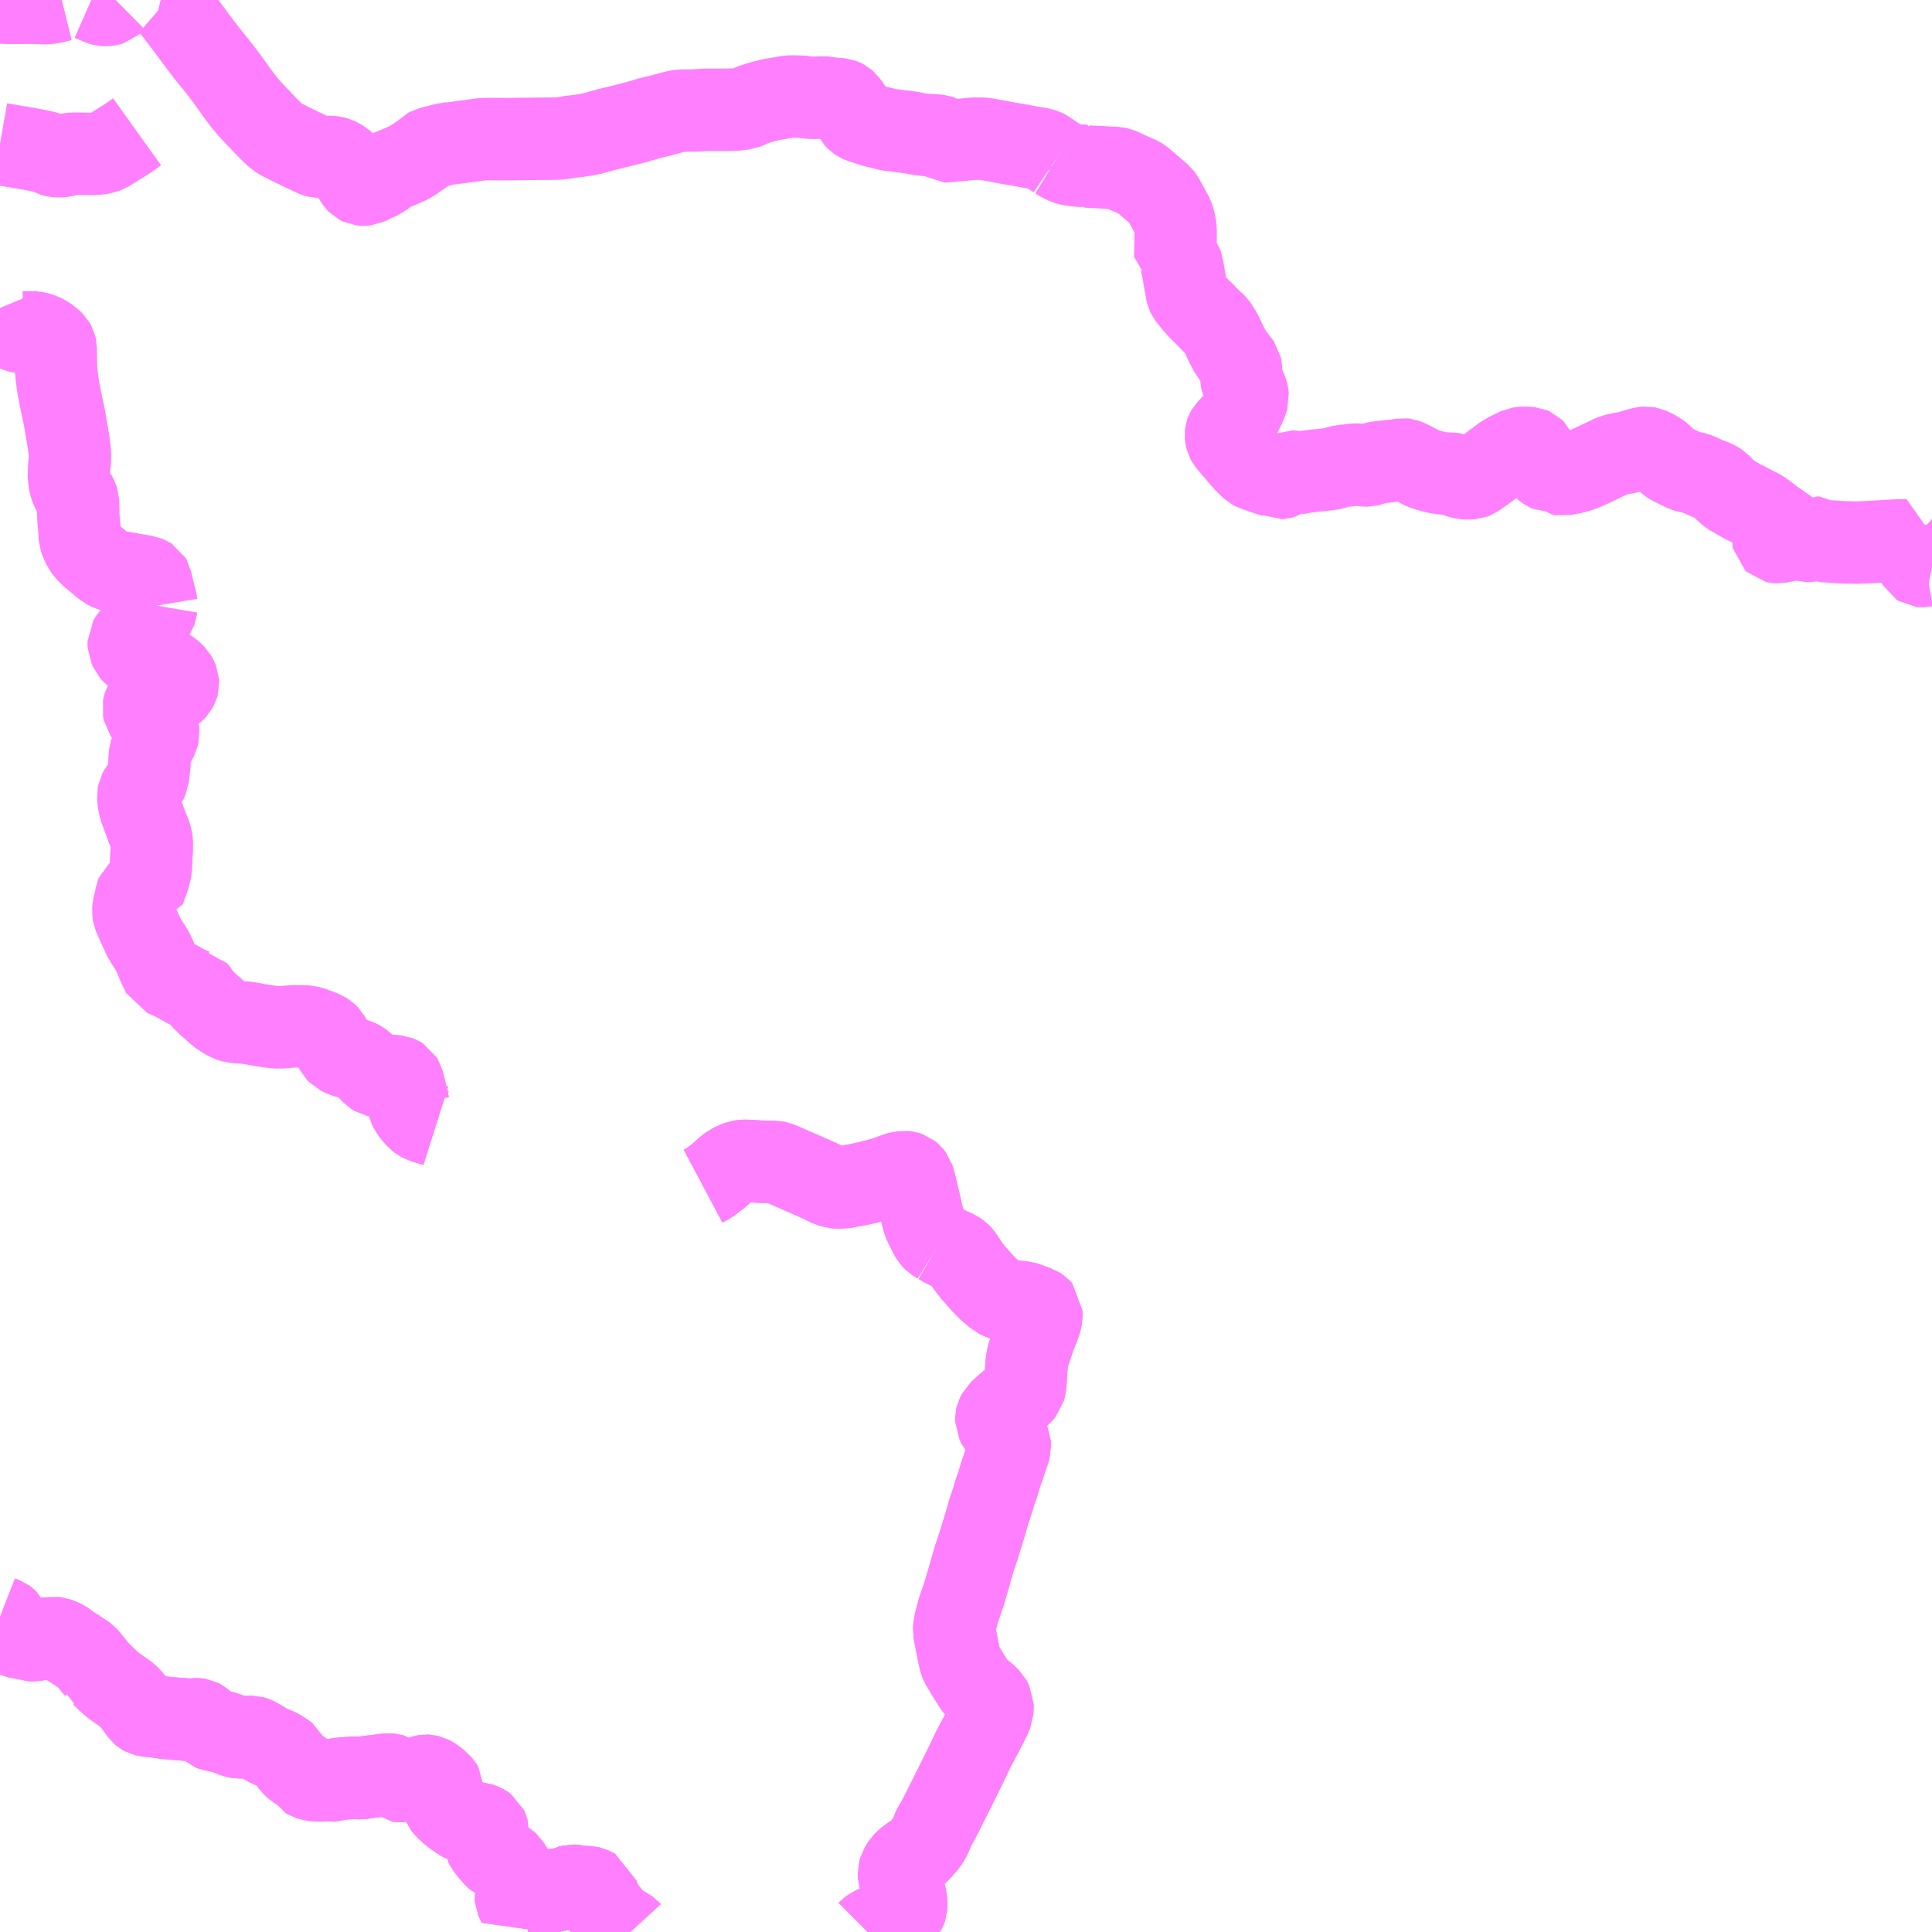 <?xml version="1.0" encoding="UTF-8"?>
<svg  xmlns="http://www.w3.org/2000/svg" xmlns:xlink="http://www.w3.org/1999/xlink" xmlns:go="http://purl.org/svgmap/profile" property="N07_001,N07_002,N07_003,N07_004,N07_005,N07_006,N07_007" viewBox="13060.547 -3322.266 17.578 17.578" go:dataArea="13060.546875 -3322.265625 17.578125 17.578125" >
<globalCoordinateSystem srsName="http://purl.org/crs/84" transform="matrix(100.0,0.0,0.0,-100.0,0.0,0.0)" />
<defs>
 <g id="p0" >
  <circle cx="0.0" cy="0.0" r="3" stroke="green" stroke-width="0.75" vector-effect="non-scaling-stroke" />
 </g>
</defs>
<g fill="none" fill-rule="evenodd" stroke="#FF00FF" stroke-width="0.75" opacity="0.5" vector-effect="non-scaling-stroke" stroke-linejoin="bevel" >
<path content="1,九州産交バス（株）,南関線（産交）,9.0,7.0,7.0," xlink:title="1" d="M13060.547,-3307.555L13060.57,-3307.546L13060.59,-3307.538L13060.606,-3307.526L13060.618,-3307.514L13060.626,-3307.496L13060.637,-3307.463L13060.641,-3307.445L13060.643,-3307.423L13060.647,-3307.409L13060.654,-3307.405L13060.664,-3307.39L13060.678,-3307.381L13060.694,-3307.373L13060.728,-3307.367L13060.761,-3307.361L13060.78,-3307.357L13060.797,-3307.352L13060.817,-3307.344L13060.853,-3307.343L13060.875,-3307.347L13060.895,-3307.35L13060.916,-3307.354L13060.974,-3307.356L13061.012,-3307.359L13061.04,-3307.363L13061.063,-3307.36L13061.084,-3307.352L13061.104,-3307.344L13061.129,-3307.332L13061.146,-3307.32L13061.167,-3307.303L13061.195,-3307.284L13061.218,-3307.269L13061.233,-3307.261L13061.277,-3307.23L13061.31,-3307.21L13061.328,-3307.197L13061.343,-3307.181L13061.365,-3307.155L13061.398,-3307.113L13061.429,-3307.075L13061.435,-3307.052L13061.465,-3307.036L13061.485,-3307.018L13061.508,-3306.995L13061.576,-3306.933L13061.658,-3306.876L13061.691,-3306.852L13061.708,-3306.84L13061.723,-3306.824L13061.732,-3306.814L13061.766,-3306.773L13061.798,-3306.731L13061.819,-3306.703L13061.836,-3306.68L13061.848,-3306.67L13061.859,-3306.664L13061.872,-3306.661L13061.888,-3306.658L13061.908,-3306.655L13061.963,-3306.649L13062.05,-3306.637L13062.155,-3306.627L13062.211,-3306.624L13062.225,-3306.622L13062.246,-3306.619L13062.281,-3306.617L13062.303,-3306.621L13062.345,-3306.624L13062.359,-3306.622L13062.37,-3306.616L13062.381,-3306.607L13062.401,-3306.589L13062.444,-3306.547L13062.454,-3306.537L13062.474,-3306.53L13062.514,-3306.52L13062.55,-3306.514L13062.576,-3306.507L13062.62,-3306.492L13062.665,-3306.474L13062.698,-3306.463L13062.721,-3306.459L13062.735,-3306.46L13062.755,-3306.458L13062.805,-3306.462L13062.843,-3306.462L13062.858,-3306.458L13062.883,-3306.447L13062.963,-3306.399L13062.993,-3306.381L13063.033,-3306.365L13063.059,-3306.355L13063.078,-3306.346L13063.115,-3306.322L13063.135,-3306.312L13063.147,-3306.302L13063.159,-3306.279L13063.17,-3306.263L13063.183,-3306.245L13063.208,-3306.21L13063.222,-3306.198L13063.245,-3306.179L13063.277,-3306.158L13063.296,-3306.146L13063.307,-3306.136L13063.336,-3306.102L13063.344,-3306.089L13063.352,-3306.084L13063.381,-3306.075L13063.406,-3306.071L13063.437,-3306.066L13063.475,-3306.069L13063.501,-3306.071L13063.54,-3306.07L13063.559,-3306.066L13063.574,-3306.067L13063.602,-3306.075L13063.625,-3306.08L13063.66,-3306.084L13063.716,-3306.088L13063.755,-3306.091L13063.794,-3306.09L13063.829,-3306.088L13063.851,-3306.09L13063.893,-3306.098L13063.921,-3306.103L13063.972,-3306.105L13063.988,-3306.109L13064.004,-3306.112L13064.026,-3306.116L13064.081,-3306.121L13064.105,-3306.119L13064.118,-3306.115L13064.13,-3306.106L13064.17,-3306.069L13064.179,-3306.062L13064.185,-3306.061L13064.201,-3306.062L13064.207,-3306.062L13064.235,-3306.07L13064.252,-3306.076L13064.267,-3306.076L13064.283,-3306.074L13064.302,-3306.069L13064.317,-3306.069L13064.329,-3306.074L13064.367,-3306.094L13064.397,-3306.106L13064.419,-3306.109L13064.439,-3306.108L13064.456,-3306.104L13064.476,-3306.093L13064.505,-3306.074L13064.532,-3306.05L13064.555,-3306.028L13064.566,-3306.016L13064.575,-3306.001L13064.575,-3305.983L13064.573,-3305.94L13064.567,-3305.893L13064.567,-3305.88L13064.568,-3305.875L13064.57,-3305.871L13064.579,-3305.847L13064.59,-3305.834L13064.602,-3305.819L13064.632,-3305.792L13064.658,-3305.768L13064.696,-3305.74L13064.744,-3305.708L13064.77,-3305.691L13064.803,-3305.682L13064.852,-3305.68L13064.885,-3305.677L13064.904,-3305.675L13064.926,-3305.668L13064.942,-3305.661L13064.953,-3305.655L13064.963,-3305.648L13064.974,-3305.64L13064.979,-3305.629L13064.983,-3305.613L13064.983,-3305.594L13064.978,-3305.575L13064.974,-3305.561L13064.97,-3305.542L13064.965,-3305.525L13064.964,-3305.518L13064.962,-3305.503L13064.964,-3305.485L13064.971,-3305.471L13064.986,-3305.452L13065.012,-3305.418L13065.028,-3305.4L13065.044,-3305.382L13065.053,-3305.372L13065.064,-3305.363L13065.085,-3305.354L13065.1,-3305.346L13065.113,-3305.344L13065.121,-3305.342L13065.129,-3305.337L13065.146,-3305.326L13065.167,-3305.311L13065.176,-3305.303L13065.182,-3305.293L13065.194,-3305.272L13065.205,-3305.253L13065.214,-3305.242L13065.221,-3305.231L13065.228,-3305.215L13065.239,-3305.189L13065.246,-3305.164L13065.252,-3305.137L13065.265,-3305.087L13065.268,-3305.071L13065.264,-3305.053L13065.258,-3305.042L13065.251,-3305.034L13065.245,-3305.026L13065.242,-3305.017L13065.24,-3305.006L13065.241,-3304.993L13065.246,-3304.982L13065.252,-3304.97L13065.254,-3304.964L13065.259,-3304.954L13065.269,-3304.933L13065.277,-3304.942L13065.292,-3304.947L13065.306,-3304.952L13065.323,-3304.957L13065.342,-3304.959L13065.368,-3304.964L13065.39,-3304.967L13065.406,-3304.97L13065.423,-3304.979L13065.438,-3305L13065.45,-3305.018L13065.463,-3305.035L13065.476,-3305.046L13065.489,-3305.056L13065.505,-3305.065L13065.527,-3305.069L13065.566,-3305.07L13065.629,-3305.07L13065.646,-3305.071L13065.664,-3305.076L13065.71,-3305.094L13065.729,-3305.103L13065.752,-3305.109L13065.771,-3305.108L13065.791,-3305.105L13065.808,-3305.102L13065.826,-3305.098L13065.853,-3305.097L13065.888,-3305.096L13065.905,-3305.095L13065.921,-3305.091L13065.935,-3305.085L13065.957,-3305.073L13065.975,-3305.064L13065.981,-3305.04L13065.999,-3304.988L13066.017,-3304.941L13066.028,-3304.927L13066.056,-3304.888L13066.102,-3304.83L13066.138,-3304.787L13066.159,-3304.769L13066.187,-3304.75L13066.224,-3304.73L13066.256,-3304.711L13066.271,-3304.7L13066.282,-3304.688L13066.282,-3304.688"/>
<path content="1,九州産交バス（株）,山鹿市役所前・鹿北支所前経由　鹿北線_01_nu,10.0,8.0,8.0," xlink:title="1" d="M13068.442,-3304.688L13068.454,-3304.7L13068.491,-3304.727L13068.549,-3304.752L13068.612,-3304.774L13068.668,-3304.794L13068.732,-3304.828L13068.761,-3304.852L13068.778,-3304.875L13068.791,-3304.912L13068.793,-3304.946L13068.789,-3304.984L13068.779,-3305.028L13068.754,-3305.108L13068.736,-3305.164L13068.729,-3305.188L13068.727,-3305.231L13068.736,-3305.264L13068.765,-3305.31L13068.797,-3305.342L13068.835,-3305.371L13068.884,-3305.399L13068.919,-3305.433L13068.976,-3305.499L13068.997,-3305.53L13069.026,-3305.588L13069.036,-3305.621L13069.044,-3305.64L13069.075,-3305.69L13069.117,-3305.771L13069.151,-3305.839L13069.219,-3305.975L13069.276,-3306.089L13069.349,-3306.237L13069.401,-3306.348L13069.479,-3306.494L13069.527,-3306.588L13069.556,-3306.646L13069.574,-3306.688L13069.576,-3306.731L13069.576,-3306.761L13069.555,-3306.802L13069.505,-3306.851L13069.464,-3306.878L13069.434,-3306.905L13069.408,-3306.942L13069.362,-3307.015L13069.298,-3307.121L13069.287,-3307.145L13069.279,-3307.173L13069.262,-3307.255L13069.234,-3307.398L13069.228,-3307.428L13069.23,-3307.456L13069.24,-3307.514L13069.268,-3307.618L13069.322,-3307.776L13069.361,-3307.91L13069.41,-3308.082L13069.449,-3308.198L13069.507,-3308.386L13069.541,-3308.505L13069.573,-3308.601L13069.603,-3308.7L13069.623,-3308.754L13069.653,-3308.856L13069.679,-3308.929L13069.7,-3308.993L13069.724,-3309.061L13069.736,-3309.101L13069.734,-3309.129L13069.722,-3309.157L13069.695,-3309.209L13069.681,-3309.234L13069.628,-3309.306L13069.612,-3309.337L13069.612,-3309.36L13069.617,-3309.381L13069.633,-3309.412L13069.705,-3309.479L13069.795,-3309.55L13069.836,-3309.584L13069.863,-3309.616L13069.871,-3309.647L13069.877,-3309.695L13069.884,-3309.811L13069.89,-3309.874L13069.896,-3309.911L13069.906,-3309.951L13069.923,-3309.998L13069.961,-3310.111L13069.998,-3310.205L13070.014,-3310.249L13070.021,-3310.288L13070.021,-3310.341L13070.006,-3310.358L13069.982,-3310.374L13069.934,-3310.39L13069.886,-3310.408L13069.862,-3310.416L13069.828,-3310.419L13069.781,-3310.424L13069.723,-3310.433L13069.665,-3310.447L13069.618,-3310.469L13069.594,-3310.491L13069.53,-3310.546L13069.474,-3310.605L13069.39,-3310.701L13069.378,-3310.72L13069.355,-3310.745L13069.32,-3310.801L13069.291,-3310.843L13069.276,-3310.858L13069.243,-3310.88L13069.142,-3310.925L13069.094,-3310.953"/>
<path content="1,九州産交バス（株）,山鹿市役所前・鹿北支所前経由　鹿北線_01_nu,10.0,8.0,8.0," xlink:title="1" d="M13069.094,-3310.953L13069.102,-3310.963"/>
<path content="1,九州産交バス（株）,山鹿市役所前・鹿北支所前経由　鹿北線_01_nu,10.0,8.0,8.0," xlink:title="1" d="M13069.094,-3310.953L13069.049,-3310.981L13069.03,-3311L13069.015,-3311.024L13068.97,-3311.112L13068.949,-3311.159L13068.942,-3311.19L13068.926,-3311.261L13068.91,-3311.33L13068.889,-3311.421L13068.868,-3311.506L13068.852,-3311.556L13068.835,-3311.578L13068.817,-3311.593L13068.796,-3311.6L13068.778,-3311.602L13068.737,-3311.596L13068.691,-3311.585L13068.659,-3311.569L13068.597,-3311.548L13068.513,-3311.526L13068.445,-3311.508L13068.396,-3311.497L13068.317,-3311.481L13068.293,-3311.477L13068.238,-3311.466L13068.178,-3311.462L13068.136,-3311.465L13068.081,-3311.485L13067.996,-3311.527L13067.701,-3311.656L13067.626,-3311.688L13067.601,-3311.693L13067.559,-3311.694L13067.463,-3311.697L13067.339,-3311.704L13067.313,-3311.704L13067.273,-3311.698L13067.246,-3311.687L13067.198,-3311.666L13067.154,-3311.631L13067.085,-3311.569L13067.016,-3311.516L13066.976,-3311.491L13066.944,-3311.474"/>
<path content="1,九州産交バス（株）,平山温泉・板楠経由　南関線_01_nu,9.0,9.0,8.0," xlink:title="1" d="M13060.547,-3307.555L13060.57,-3307.546L13060.59,-3307.538L13060.606,-3307.526L13060.618,-3307.514L13060.626,-3307.496L13060.637,-3307.463L13060.641,-3307.445L13060.643,-3307.423L13060.647,-3307.409L13060.654,-3307.405L13060.664,-3307.39L13060.678,-3307.381L13060.694,-3307.373L13060.728,-3307.367L13060.761,-3307.361L13060.78,-3307.357L13060.797,-3307.352L13060.817,-3307.344L13060.853,-3307.343L13060.875,-3307.347L13060.895,-3307.35L13060.916,-3307.354L13060.974,-3307.356L13061.012,-3307.359L13061.04,-3307.363L13061.063,-3307.36L13061.084,-3307.352L13061.104,-3307.344L13061.129,-3307.332L13061.146,-3307.32L13061.167,-3307.303L13061.195,-3307.284L13061.218,-3307.269L13061.233,-3307.261L13061.277,-3307.23L13061.31,-3307.21L13061.328,-3307.197L13061.343,-3307.181L13061.365,-3307.155L13061.398,-3307.113L13061.429,-3307.075L13061.435,-3307.052L13061.465,-3307.036L13061.485,-3307.018L13061.508,-3306.995L13061.576,-3306.933L13061.658,-3306.876L13061.691,-3306.852L13061.708,-3306.84L13061.723,-3306.824L13061.732,-3306.814L13061.766,-3306.773L13061.798,-3306.731L13061.819,-3306.703L13061.836,-3306.68L13061.848,-3306.67L13061.859,-3306.664L13061.872,-3306.661L13061.888,-3306.658L13061.908,-3306.655L13061.963,-3306.649L13062.05,-3306.637L13062.155,-3306.627L13062.211,-3306.624L13062.225,-3306.622L13062.246,-3306.619L13062.281,-3306.617L13062.303,-3306.621L13062.345,-3306.624L13062.359,-3306.622L13062.37,-3306.616L13062.381,-3306.607L13062.401,-3306.589L13062.444,-3306.547L13062.454,-3306.537L13062.474,-3306.53L13062.514,-3306.52L13062.55,-3306.514L13062.576,-3306.507L13062.62,-3306.492L13062.665,-3306.474L13062.698,-3306.463L13062.721,-3306.459L13062.735,-3306.46L13062.755,-3306.458L13062.805,-3306.462L13062.843,-3306.462L13062.858,-3306.458L13062.883,-3306.447L13062.963,-3306.399L13062.993,-3306.381L13063.033,-3306.365L13063.059,-3306.355L13063.078,-3306.346L13063.115,-3306.322L13063.135,-3306.312L13063.147,-3306.302L13063.159,-3306.279L13063.17,-3306.263L13063.183,-3306.245L13063.208,-3306.21L13063.222,-3306.198L13063.245,-3306.179L13063.277,-3306.158L13063.296,-3306.146L13063.307,-3306.136L13063.336,-3306.102L13063.344,-3306.089L13063.352,-3306.084L13063.381,-3306.075L13063.406,-3306.071L13063.437,-3306.066L13063.475,-3306.069L13063.501,-3306.071L13063.54,-3306.07L13063.559,-3306.066L13063.574,-3306.067L13063.602,-3306.075L13063.625,-3306.08L13063.66,-3306.084L13063.716,-3306.088L13063.755,-3306.091L13063.794,-3306.09L13063.829,-3306.088L13063.851,-3306.09L13063.893,-3306.098L13063.921,-3306.103L13063.972,-3306.105L13063.988,-3306.109L13064.004,-3306.112L13064.026,-3306.116L13064.081,-3306.121L13064.105,-3306.119L13064.118,-3306.115L13064.13,-3306.106L13064.17,-3306.069L13064.179,-3306.062L13064.185,-3306.061L13064.201,-3306.062L13064.207,-3306.062L13064.235,-3306.07L13064.252,-3306.076L13064.267,-3306.076L13064.283,-3306.074L13064.302,-3306.069L13064.317,-3306.069L13064.329,-3306.074L13064.367,-3306.094L13064.397,-3306.106L13064.419,-3306.109L13064.439,-3306.108L13064.456,-3306.104L13064.476,-3306.093L13064.505,-3306.074L13064.532,-3306.05L13064.555,-3306.028L13064.566,-3306.016L13064.575,-3306.001L13064.575,-3305.983L13064.573,-3305.94L13064.567,-3305.893L13064.567,-3305.88L13064.568,-3305.875L13064.57,-3305.871L13064.579,-3305.847L13064.59,-3305.834L13064.602,-3305.819L13064.632,-3305.792L13064.658,-3305.768L13064.696,-3305.74L13064.744,-3305.708L13064.77,-3305.691L13064.803,-3305.682L13064.852,-3305.68L13064.885,-3305.677L13064.904,-3305.675L13064.926,-3305.668L13064.942,-3305.661L13064.953,-3305.655L13064.963,-3305.648L13064.974,-3305.64L13064.979,-3305.629L13064.983,-3305.613L13064.983,-3305.594L13064.978,-3305.575L13064.974,-3305.561L13064.97,-3305.542L13064.965,-3305.525L13064.964,-3305.518L13064.962,-3305.503L13064.964,-3305.485L13064.971,-3305.471L13064.986,-3305.452L13065.012,-3305.418L13065.028,-3305.4L13065.044,-3305.382L13065.053,-3305.372L13065.064,-3305.363L13065.085,-3305.354L13065.1,-3305.346L13065.113,-3305.344L13065.121,-3305.342L13065.129,-3305.337L13065.146,-3305.326L13065.167,-3305.311L13065.176,-3305.303L13065.182,-3305.293L13065.194,-3305.272L13065.205,-3305.253L13065.214,-3305.242L13065.221,-3305.231L13065.228,-3305.215L13065.239,-3305.189L13065.246,-3305.164L13065.252,-3305.137L13065.265,-3305.087L13065.268,-3305.071L13065.264,-3305.053L13065.258,-3305.042L13065.251,-3305.034L13065.245,-3305.026L13065.242,-3305.017L13065.24,-3305.006L13065.241,-3304.993L13065.246,-3304.982L13065.252,-3304.97L13065.254,-3304.964L13065.259,-3304.954L13065.269,-3304.933L13065.277,-3304.942L13065.292,-3304.947L13065.306,-3304.952L13065.323,-3304.957L13065.342,-3304.959L13065.368,-3304.964L13065.39,-3304.967L13065.406,-3304.97L13065.423,-3304.979L13065.438,-3305L13065.45,-3305.018L13065.463,-3305.035L13065.476,-3305.046L13065.489,-3305.056L13065.505,-3305.065L13065.527,-3305.069L13065.566,-3305.07L13065.629,-3305.07L13065.646,-3305.071L13065.664,-3305.076L13065.71,-3305.094L13065.729,-3305.103L13065.752,-3305.109L13065.771,-3305.108L13065.791,-3305.105L13065.808,-3305.102L13065.826,-3305.098L13065.853,-3305.097L13065.888,-3305.096L13065.905,-3305.095L13065.921,-3305.091L13065.935,-3305.085L13065.957,-3305.073L13065.975,-3305.064L13065.981,-3305.04L13065.999,-3304.988L13066.017,-3304.941L13066.028,-3304.927L13066.056,-3304.888L13066.102,-3304.83L13066.138,-3304.787L13066.159,-3304.769L13066.187,-3304.75L13066.224,-3304.73L13066.256,-3304.711L13066.271,-3304.7L13066.282,-3304.688L13066.282,-3304.688"/>
<path content="1,九州産交バス（株）,鹿北線（産交）,10.0,8.0,8.0," xlink:title="1" d="M13068.442,-3304.688L13068.454,-3304.7L13068.491,-3304.727L13068.549,-3304.752L13068.612,-3304.774L13068.668,-3304.794L13068.732,-3304.828L13068.761,-3304.852L13068.778,-3304.875L13068.791,-3304.912L13068.793,-3304.946L13068.789,-3304.984L13068.779,-3305.028L13068.754,-3305.108L13068.736,-3305.164L13068.729,-3305.188L13068.727,-3305.231L13068.736,-3305.264L13068.765,-3305.31L13068.797,-3305.342L13068.835,-3305.371L13068.884,-3305.399L13068.919,-3305.433L13068.976,-3305.499L13068.997,-3305.53L13069.026,-3305.588L13069.036,-3305.621L13069.044,-3305.64L13069.075,-3305.69L13069.117,-3305.771L13069.151,-3305.839L13069.219,-3305.975L13069.276,-3306.089L13069.349,-3306.237L13069.401,-3306.348L13069.479,-3306.494L13069.527,-3306.588L13069.556,-3306.646L13069.574,-3306.688L13069.576,-3306.731L13069.576,-3306.761L13069.555,-3306.802L13069.505,-3306.851L13069.464,-3306.878L13069.434,-3306.905L13069.408,-3306.942L13069.362,-3307.015L13069.298,-3307.121L13069.287,-3307.145L13069.279,-3307.173L13069.262,-3307.255L13069.234,-3307.398L13069.228,-3307.428L13069.23,-3307.456L13069.24,-3307.514L13069.268,-3307.618L13069.322,-3307.776L13069.361,-3307.91L13069.41,-3308.082L13069.449,-3308.198L13069.507,-3308.386L13069.541,-3308.505L13069.573,-3308.601L13069.603,-3308.7L13069.623,-3308.754L13069.653,-3308.856L13069.679,-3308.929L13069.7,-3308.993L13069.724,-3309.061L13069.736,-3309.101L13069.734,-3309.129L13069.722,-3309.157L13069.695,-3309.209L13069.681,-3309.234L13069.628,-3309.306L13069.612,-3309.337L13069.612,-3309.36L13069.617,-3309.381L13069.633,-3309.412L13069.705,-3309.479L13069.795,-3309.55L13069.836,-3309.584L13069.863,-3309.616L13069.871,-3309.647L13069.877,-3309.695L13069.884,-3309.811L13069.89,-3309.874L13069.896,-3309.911L13069.906,-3309.951L13069.923,-3309.998L13069.961,-3310.111L13069.998,-3310.205L13070.014,-3310.249L13070.021,-3310.288L13070.021,-3310.341L13070.006,-3310.358L13069.982,-3310.374L13069.934,-3310.39L13069.886,-3310.408L13069.862,-3310.416L13069.828,-3310.419L13069.781,-3310.424L13069.723,-3310.433L13069.665,-3310.447L13069.618,-3310.469L13069.594,-3310.491L13069.53,-3310.546L13069.474,-3310.605L13069.39,-3310.701L13069.378,-3310.72L13069.355,-3310.745L13069.32,-3310.801L13069.291,-3310.843L13069.276,-3310.858L13069.243,-3310.88L13069.142,-3310.925L13069.094,-3310.953"/>
<path content="1,九州産交バス（株）,鹿北線（産交）,10.0,8.0,8.0," xlink:title="1" d="M13069.094,-3310.953L13069.102,-3310.963"/>
<path content="1,九州産交バス（株）,鹿北線（産交）,10.0,8.0,8.0," xlink:title="1" d="M13069.094,-3310.953L13069.049,-3310.981L13069.03,-3311L13069.015,-3311.024L13068.97,-3311.112L13068.949,-3311.159L13068.942,-3311.19L13068.926,-3311.261L13068.91,-3311.33L13068.889,-3311.421L13068.868,-3311.506L13068.852,-3311.556L13068.835,-3311.578L13068.817,-3311.593L13068.796,-3311.6L13068.778,-3311.602L13068.737,-3311.596L13068.691,-3311.585L13068.659,-3311.569L13068.597,-3311.548L13068.513,-3311.526L13068.445,-3311.508L13068.396,-3311.497L13068.317,-3311.481L13068.293,-3311.477L13068.238,-3311.466L13068.178,-3311.462L13068.136,-3311.465L13068.081,-3311.485L13067.996,-3311.527L13067.701,-3311.656L13067.626,-3311.688L13067.601,-3311.693L13067.559,-3311.694L13067.463,-3311.697L13067.339,-3311.704L13067.313,-3311.704L13067.273,-3311.698L13067.246,-3311.687L13067.198,-3311.666L13067.154,-3311.631L13067.085,-3311.569L13067.016,-3311.516L13066.976,-3311.491L13066.944,-3311.474"/>
<path content="1,堀川バス（株）,星野線,15.0,15.0,12.0," xlink:title="1" d="M13060.547,-3322.245L13060.612,-3322.242L13060.711,-3322.241L13060.789,-3322.242L13060.846,-3322.243L13060.946,-3322.238L13061.001,-3322.242L13061.039,-3322.249L13061.108,-3322.266M13061.379,-3322.266L13061.413,-3322.251L13061.462,-3322.23L13061.486,-3322.223L13061.511,-3322.221L13061.54,-3322.225L13061.556,-3322.23L13061.572,-3322.244L13061.594,-3322.263L13061.597,-3322.266M13062.01,-3322.266L13062.034,-3322.26L13062.056,-3322.252L13062.067,-3322.256L13062.108,-3322.256L13062.15,-3322.26L13062.171,-3322.264L13062.174,-3322.266"/>
<path content="1,堀川バス（株）,羽矢線,35.0,34.0,27.0," xlink:title="1" d="M13070.161,-3320.827L13070.209,-3320.798L13070.247,-3320.78L13070.271,-3320.773L13070.296,-3320.767L13070.367,-3320.758L13070.437,-3320.758L13070.437,-3320.751L13070.51,-3320.747L13070.556,-3320.745L13070.637,-3320.74L13070.681,-3320.739L13070.702,-3320.738L13070.718,-3320.734L13070.75,-3320.723L13070.804,-3320.697L13070.913,-3320.649L13070.934,-3320.636L13070.973,-3320.603L13071.053,-3320.534L13071.108,-3320.487L13071.129,-3320.458L13071.18,-3320.365L13071.214,-3320.303L13071.227,-3320.266L13071.237,-3320.225L13071.243,-3320.169L13071.243,-3320.082L13071.24,-3319.923L13071.286,-3319.897L13071.29,-3319.892L13071.307,-3319.825L13071.322,-3319.738L13071.345,-3319.609L13071.349,-3319.593L13071.358,-3319.574L13071.407,-3319.513L13071.47,-3319.441L13071.516,-3319.405L13071.551,-3319.354L13071.562,-3319.346L13071.579,-3319.336L13071.597,-3319.321L13071.617,-3319.3L13071.662,-3319.225L13071.7,-3319.143L13071.736,-3319.073L13071.78,-3319.009L13071.816,-3318.964L13071.834,-3318.939L13071.837,-3318.924L13071.838,-3318.877L13071.837,-3318.834L13071.84,-3318.823L13071.849,-3318.796L13071.882,-3318.724L13071.893,-3318.695L13071.897,-3318.679L13071.9,-3318.65L13071.89,-3318.617L13071.864,-3318.556L13071.82,-3318.467L13071.804,-3318.447L13071.762,-3318.401L13071.713,-3318.349L13071.706,-3318.337L13071.702,-3318.326L13071.7,-3318.311L13071.702,-3318.289L13071.706,-3318.272L13071.72,-3318.246L13071.769,-3318.189L13071.801,-3318.154L13071.83,-3318.117L13071.872,-3318.069L13071.907,-3318.034L13071.939,-3318.004L13071.957,-3317.994L13071.993,-3317.981L13072.151,-3317.928L13072.153,-3317.933L13072.186,-3317.916L13072.2,-3317.917L13072.216,-3317.922L13072.299,-3317.972L13072.309,-3317.976L13072.32,-3317.976L13072.332,-3317.973L13072.358,-3317.962L13072.373,-3317.964L13072.4,-3317.97L13072.492,-3317.982L13072.597,-3317.993L13072.629,-3317.996L13072.657,-3318.001L13072.69,-3318.007L13072.719,-3318.019L13072.753,-3318.024L13072.785,-3318.029L13072.827,-3318.033L13072.879,-3318.039L13072.915,-3318.038L13072.946,-3318.034L13072.972,-3318.031L13072.989,-3318.031L13073.013,-3318.037L13073.043,-3318.049L13073.073,-3318.057L13073.104,-3318.062L13073.139,-3318.064L13073.184,-3318.07L13073.26,-3318.078L13073.311,-3318.087L13073.328,-3318.085L13073.349,-3318.077L13073.381,-3318.062L13073.484,-3318.009L13073.527,-3317.992L13073.558,-3317.984L13073.599,-3317.972L13073.641,-3317.964L13073.682,-3317.958L13073.711,-3317.957L13073.743,-3317.959L13073.759,-3317.956L13073.781,-3317.948L13073.813,-3317.931L13073.838,-3317.922L13073.87,-3317.915L13073.906,-3317.914L13073.948,-3317.917L13073.964,-3317.923L13073.987,-3317.939L13074.05,-3317.983L13074.193,-3318.09L13074.232,-3318.119L13074.289,-3318.151L13074.331,-3318.171L13074.34,-3318.175L13074.365,-3318.187L13074.393,-3318.191L13074.422,-3318.192L13074.456,-3318.19L13074.478,-3318.188L13074.494,-3318.181L13074.508,-3318.167L13074.528,-3318.127L13074.546,-3318.079L13074.56,-3318.05L13074.573,-3318.035L13074.594,-3318.01L13074.623,-3317.989L13074.639,-3317.982L13074.666,-3317.982L13074.685,-3317.983L13074.703,-3317.979L13074.722,-3317.97L13074.747,-3317.95L13074.763,-3317.947L13074.776,-3317.95L13074.81,-3317.957L13074.854,-3317.965L13074.906,-3317.979L13074.955,-3317.996L13075.015,-3318.023L13075.085,-3318.056L13075.183,-3318.103L13075.211,-3318.116L13075.232,-3318.124L13075.272,-3318.135L13075.342,-3318.148L13075.394,-3318.161L13075.432,-3318.172L13075.468,-3318.183L13075.495,-3318.19L13075.525,-3318.193L13075.55,-3318.188L13075.602,-3318.163L13075.627,-3318.152L13075.654,-3318.13L13075.678,-3318.108L13075.712,-3318.076L13075.739,-3318.053L13075.755,-3318.043L13075.785,-3318.028L13075.841,-3318.001L13075.878,-3317.983L13075.903,-3317.975L13075.928,-3317.97L13075.95,-3317.965L13075.971,-3317.961L13076.005,-3317.947L13076.079,-3317.914L13076.132,-3317.894L13076.164,-3317.879L13076.178,-3317.87L13076.19,-3317.862L13076.234,-3317.817L13076.27,-3317.783L13076.287,-3317.77L13076.312,-3317.754L13076.34,-3317.738L13076.394,-3317.707L13076.462,-3317.673L13076.507,-3317.649L13076.569,-3317.618L13076.585,-3317.606L13076.621,-3317.58L13076.677,-3317.537L13076.764,-3317.476L13076.794,-3317.456L13076.806,-3317.446L13076.807,-3317.436L13076.806,-3317.428L13076.794,-3317.417L13076.767,-3317.41L13076.742,-3317.407L13076.717,-3317.402L13076.697,-3317.392L13076.685,-3317.384L13076.679,-3317.374L13076.678,-3317.365L13076.681,-3317.35L13076.695,-3317.337L13076.709,-3317.334L13076.728,-3317.333L13076.752,-3317.338L13076.779,-3317.343L13076.797,-3317.346L13076.813,-3317.35L13076.826,-3317.358L13076.858,-3317.379L13076.867,-3317.38L13076.885,-3317.378L13076.936,-3317.359L13076.987,-3317.344L13077.003,-3317.344L13077.017,-3317.347L13077.029,-3317.356L13077.052,-3317.371L13077.061,-3317.376L13077.076,-3317.375L13077.098,-3317.36L13077.131,-3317.344L13077.318,-3317.332L13077.44,-3317.329L13077.608,-3317.337L13077.835,-3317.35L13077.894,-3317.35L13077.89,-3317.339L13077.891,-3317.327L13077.895,-3317.313L13077.898,-3317.3L13077.904,-3317.294L13077.921,-3317.279L13077.94,-3317.261L13077.947,-3317.254L13077.954,-3317.242L13077.969,-3317.209L13077.989,-3317.156L13078.001,-3317.133L13078.006,-3317.124L13078.017,-3317.117L13078.027,-3317.116L13078.05,-3317.117L13078.067,-3317.12L13078.081,-3317.119L13078.099,-3317.112L13078.125,-3317.107L13078.125,-3317.107"/>
<path content="1,堀川バス（株）,羽矢線,35.0,34.0,27.0," xlink:title="1" d="M13070.161,-3320.827L13070.167,-3320.834"/>
<path content="1,堀川バス（株）,羽矢線,35.0,34.0,27.0," xlink:title="1" d="M13060.547,-3322.245L13060.612,-3322.242L13060.711,-3322.241L13060.789,-3322.242L13060.846,-3322.243L13060.946,-3322.238L13061.001,-3322.242L13061.039,-3322.249L13061.108,-3322.266M13061.379,-3322.266L13061.413,-3322.251L13061.462,-3322.23L13061.486,-3322.223L13061.511,-3322.221L13061.54,-3322.225L13061.556,-3322.23L13061.572,-3322.244L13061.594,-3322.263L13061.597,-3322.266M13062.01,-3322.266L13062.034,-3322.26L13062.056,-3322.252L13062.085,-3322.227L13062.109,-3322.205L13062.193,-3322.096L13062.345,-3321.892L13062.415,-3321.799L13062.54,-3321.644L13062.605,-3321.559L13062.706,-3321.418L13062.764,-3321.341L13062.82,-3321.274L13062.926,-3321.162L13062.987,-3321.098L13063.026,-3321.061L13063.062,-3321.026L13063.085,-3321.011L13063.107,-3320.997L13063.295,-3320.904L13063.361,-3320.874L13063.397,-3320.856L13063.43,-3320.842L13063.445,-3320.837L13063.51,-3320.838L13063.563,-3320.837L13063.585,-3320.835L13063.606,-3320.829L13063.624,-3320.82L13063.641,-3320.811L13063.664,-3320.797L13063.687,-3320.776L13063.702,-3320.765L13063.723,-3320.737L13063.779,-3320.637L13063.792,-3320.616L13063.809,-3320.598L13063.831,-3320.587L13063.851,-3320.585L13063.882,-3320.588L13063.924,-3320.609L13063.963,-3320.63L13063.992,-3320.64L13064.015,-3320.649L13064.028,-3320.66L13064.059,-3320.692L13064.067,-3320.702L13064.102,-3320.716L13064.18,-3320.747L13064.242,-3320.775L13064.268,-3320.786L13064.302,-3320.807L13064.401,-3320.874L13064.427,-3320.896L13064.442,-3320.911L13064.456,-3320.919L13064.574,-3320.949L13064.609,-3320.958L13064.636,-3320.96L13064.785,-3320.979L13064.825,-3320.984L13064.906,-3320.996L13064.932,-3320.999L13064.998,-3321.001L13065.114,-3321L13065.204,-3321L13065.238,-3321.001L13065.414,-3321.003L13065.539,-3321.004L13065.617,-3321.005L13065.669,-3321.01L13065.713,-3321.017L13065.729,-3321.021L13065.808,-3321.029L13065.879,-3321.04L13065.934,-3321.051L13065.995,-3321.068L13066.075,-3321.09L13066.224,-3321.126L13066.337,-3321.155L13066.463,-3321.192L13066.563,-3321.216L13066.644,-3321.238L13066.693,-3321.251L13066.736,-3321.259L13066.87,-3321.261L13066.96,-3321.267L13067.135,-3321.267L13067.242,-3321.269L13067.266,-3321.271L13067.278,-3321.274L13067.323,-3321.279L13067.354,-3321.292L13067.387,-3321.31L13067.435,-3321.325L13067.498,-3321.344L13067.568,-3321.361L13067.642,-3321.373L13067.67,-3321.378L13067.722,-3321.387L13067.766,-3321.388L13067.848,-3321.386L13067.895,-3321.379L13067.938,-3321.376L13067.991,-3321.377L13068.033,-3321.381L13068.09,-3321.373L13068.126,-3321.366L13068.156,-3321.366L13068.201,-3321.362L13068.214,-3321.357L13068.231,-3321.348L13068.247,-3321.334L13068.26,-3321.316L13068.281,-3321.289L13068.302,-3321.251L13068.32,-3321.212L13068.331,-3321.191L13068.343,-3321.178L13068.358,-3321.168L13068.381,-3321.157L13068.506,-3321.117L13068.632,-3321.086L13068.831,-3321.061L13068.892,-3321.049L13068.961,-3321.039L13069.04,-3321.034L13069.066,-3321.033L13069.079,-3321.032L13069.089,-3321.031L13069.098,-3321.028L13069.107,-3321.023L13069.121,-3321.005L13069.131,-3320.986L13069.138,-3320.981L13069.153,-3320.981L13069.216,-3320.987L13069.301,-3320.994L13069.333,-3320.997L13069.399,-3321.004L13069.477,-3321.004L13069.509,-3321.002L13069.539,-3320.997L13069.722,-3320.963L13069.8,-3320.95L13069.936,-3320.925L13070.009,-3320.913L13070.052,-3320.9L13070.062,-3320.895L13070.084,-3320.879L13070.161,-3320.827"/>
<path content="1,堀川バス（株）,辺春線,5.5,3.0,3.0," xlink:title="1" d="M13061.972,-3316.756L13061.966,-3316.721L13061.955,-3316.692L13061.931,-3316.655L13061.899,-3316.626L13061.819,-3316.547L13061.738,-3316.461L13061.727,-3316.444L13061.718,-3316.429L13061.718,-3316.411L13061.719,-3316.39L13061.728,-3316.371L13061.739,-3316.345L13061.764,-3316.316L13061.803,-3316.289L13061.866,-3316.261L13061.984,-3316.22L13062.023,-3316.202L13062.058,-3316.182L13062.083,-3316.167L13062.112,-3316.146L13062.14,-3316.118L13062.157,-3316.089L13062.166,-3316.068L13062.167,-3316.044L13062.161,-3316.023L13062.15,-3316.002L13062.133,-3315.984L13062.117,-3315.969L13062.072,-3315.95L13061.921,-3315.905L13061.894,-3315.895L13061.876,-3315.885L13061.863,-3315.866L13061.857,-3315.845L13061.852,-3315.82L13061.859,-3315.786L13061.872,-3315.768L13061.897,-3315.739L13061.957,-3315.674L13061.974,-3315.649L13061.985,-3315.628L13061.988,-3315.595L13061.98,-3315.562L13061.948,-3315.501L13061.929,-3315.458L13061.913,-3315.411L13061.909,-3315.38L13061.906,-3315.307L13061.896,-3315.226L13061.892,-3315.187L13061.877,-3315.154L13061.862,-3315.125L13061.821,-3315.075L13061.809,-3315.053L13061.804,-3315.026L13061.807,-3314.996L13061.811,-3314.959L13061.821,-3314.914L13061.858,-3314.814L13061.889,-3314.728L13061.903,-3314.701L13061.924,-3314.636L13061.928,-3314.603L13061.928,-3314.529L13061.923,-3314.472L13061.92,-3314.37L13061.912,-3314.33L13061.902,-3314.289L13061.889,-3314.256L13061.857,-3314.163L13061.834,-3314.16L13061.81,-3314.153L13061.793,-3314.139L13061.787,-3314.124L13061.78,-3314.083L13061.763,-3314.015L13061.761,-3313.994L13061.759,-3313.971L13061.764,-3313.942L13061.802,-3313.856L13061.853,-3313.743L13061.891,-3313.68L13061.931,-3313.618L13061.959,-3313.56L13061.986,-3313.491L13061.996,-3313.469L13062.032,-3313.396L13062.067,-3313.381L13062.127,-3313.353L13062.168,-3313.331L13062.25,-3313.285L13062.307,-3313.261L13062.329,-3313.258L13062.34,-3313.245L13062.371,-3313.197L13062.442,-3313.125L13062.487,-3313.088L13062.531,-3313.046L13062.585,-3313.009L13062.629,-3312.984L13062.668,-3312.971L13062.724,-3312.965L13062.794,-3312.961L13062.925,-3312.937L13062.996,-3312.927L13063.055,-3312.919L13063.106,-3312.919L13063.215,-3312.928L13063.296,-3312.928L13063.346,-3312.926L13063.384,-3312.915L13063.489,-3312.876L13063.517,-3312.858L13063.539,-3312.836L13063.574,-3312.772L13063.61,-3312.701L13063.631,-3312.679L13063.68,-3312.656L13063.756,-3312.635L13063.801,-3312.619L13063.823,-3312.608L13063.854,-3312.587L13063.884,-3312.555L13063.94,-3312.495L13063.968,-3312.478L13064.004,-3312.471L13064.105,-3312.479L13064.162,-3312.472L13064.184,-3312.463L13064.197,-3312.455L13064.21,-3312.433L13064.223,-3312.387L13064.257,-3312.244L13064.266,-3312.203L13064.285,-3312.164L13064.313,-3312.129L13064.343,-3312.093L13064.364,-3312.077L13064.397,-3312.058L13064.444,-3312.044L13064.494,-3312.029L13064.513,-3312.023"/>
<path content="1,堀川バス（株）,辺春線,5.5,3.0,3.0," xlink:title="1" d="M13061.972,-3316.756L13061.963,-3316.756"/>
<path content="1,堀川バス（株）,辺春線,5.5,3.0,3.0," xlink:title="1" d="M13060.547,-3319.464L13060.552,-3319.452L13060.554,-3319.434L13060.597,-3319.361L13060.641,-3319.293L13060.661,-3319.273L13060.702,-3319.253L13060.753,-3319.242L13060.804,-3319.242L13060.848,-3319.243L13060.891,-3319.235L13060.922,-3319.226L13060.957,-3319.208L13060.986,-3319.189L13061.015,-3319.166L13061.037,-3319.145L13061.048,-3319.125L13061.054,-3319.099L13061.054,-3319.061L13061.056,-3318.921L13061.063,-3318.843L13061.077,-3318.74L13061.104,-3318.603L13061.134,-3318.463L13061.173,-3318.231L13061.183,-3318.142L13061.183,-3318.073L13061.177,-3318.025L13061.174,-3317.924L13061.173,-3317.908L13061.182,-3317.871L13061.192,-3317.837L13061.2,-3317.814L13061.215,-3317.786L13061.232,-3317.764L13061.249,-3317.733L13061.256,-3317.71L13061.257,-3317.682L13061.259,-3317.605L13061.261,-3317.548L13061.271,-3317.436L13061.272,-3317.392L13061.273,-3317.374L13061.287,-3317.335L13061.311,-3317.284L13061.335,-3317.254L13061.361,-3317.226L13061.391,-3317.199L13061.456,-3317.145L13061.509,-3317.101L13061.544,-3317.083L13061.593,-3317.068L13061.689,-3317.052L13061.793,-3317.033L13061.869,-3317.021L13061.898,-3317.009L13061.913,-3317L13061.92,-3316.988L13061.931,-3316.933L13061.964,-3316.804L13061.972,-3316.756"/>
<path content="3,八女市,上妻・川崎方面,0.9,0.0,0.0," xlink:title="3" d="M13060.547,-3320.957L13060.644,-3320.94L13060.746,-3320.923L13060.876,-3320.9L13060.961,-3320.881L13060.977,-3320.876L13060.999,-3320.867L13061.024,-3320.853L13061.042,-3320.848L13061.074,-3320.845L13061.098,-3320.845L13061.122,-3320.847L13061.141,-3320.851L13061.17,-3320.863L13061.19,-3320.866L13061.232,-3320.868L13061.362,-3320.866L13061.412,-3320.867L13061.44,-3320.869L13061.465,-3320.873L13061.494,-3320.879L13061.522,-3320.89L13061.561,-3320.914L13061.671,-3320.983L13061.72,-3321.014L13061.794,-3321.067"/>
</g>
</svg>
